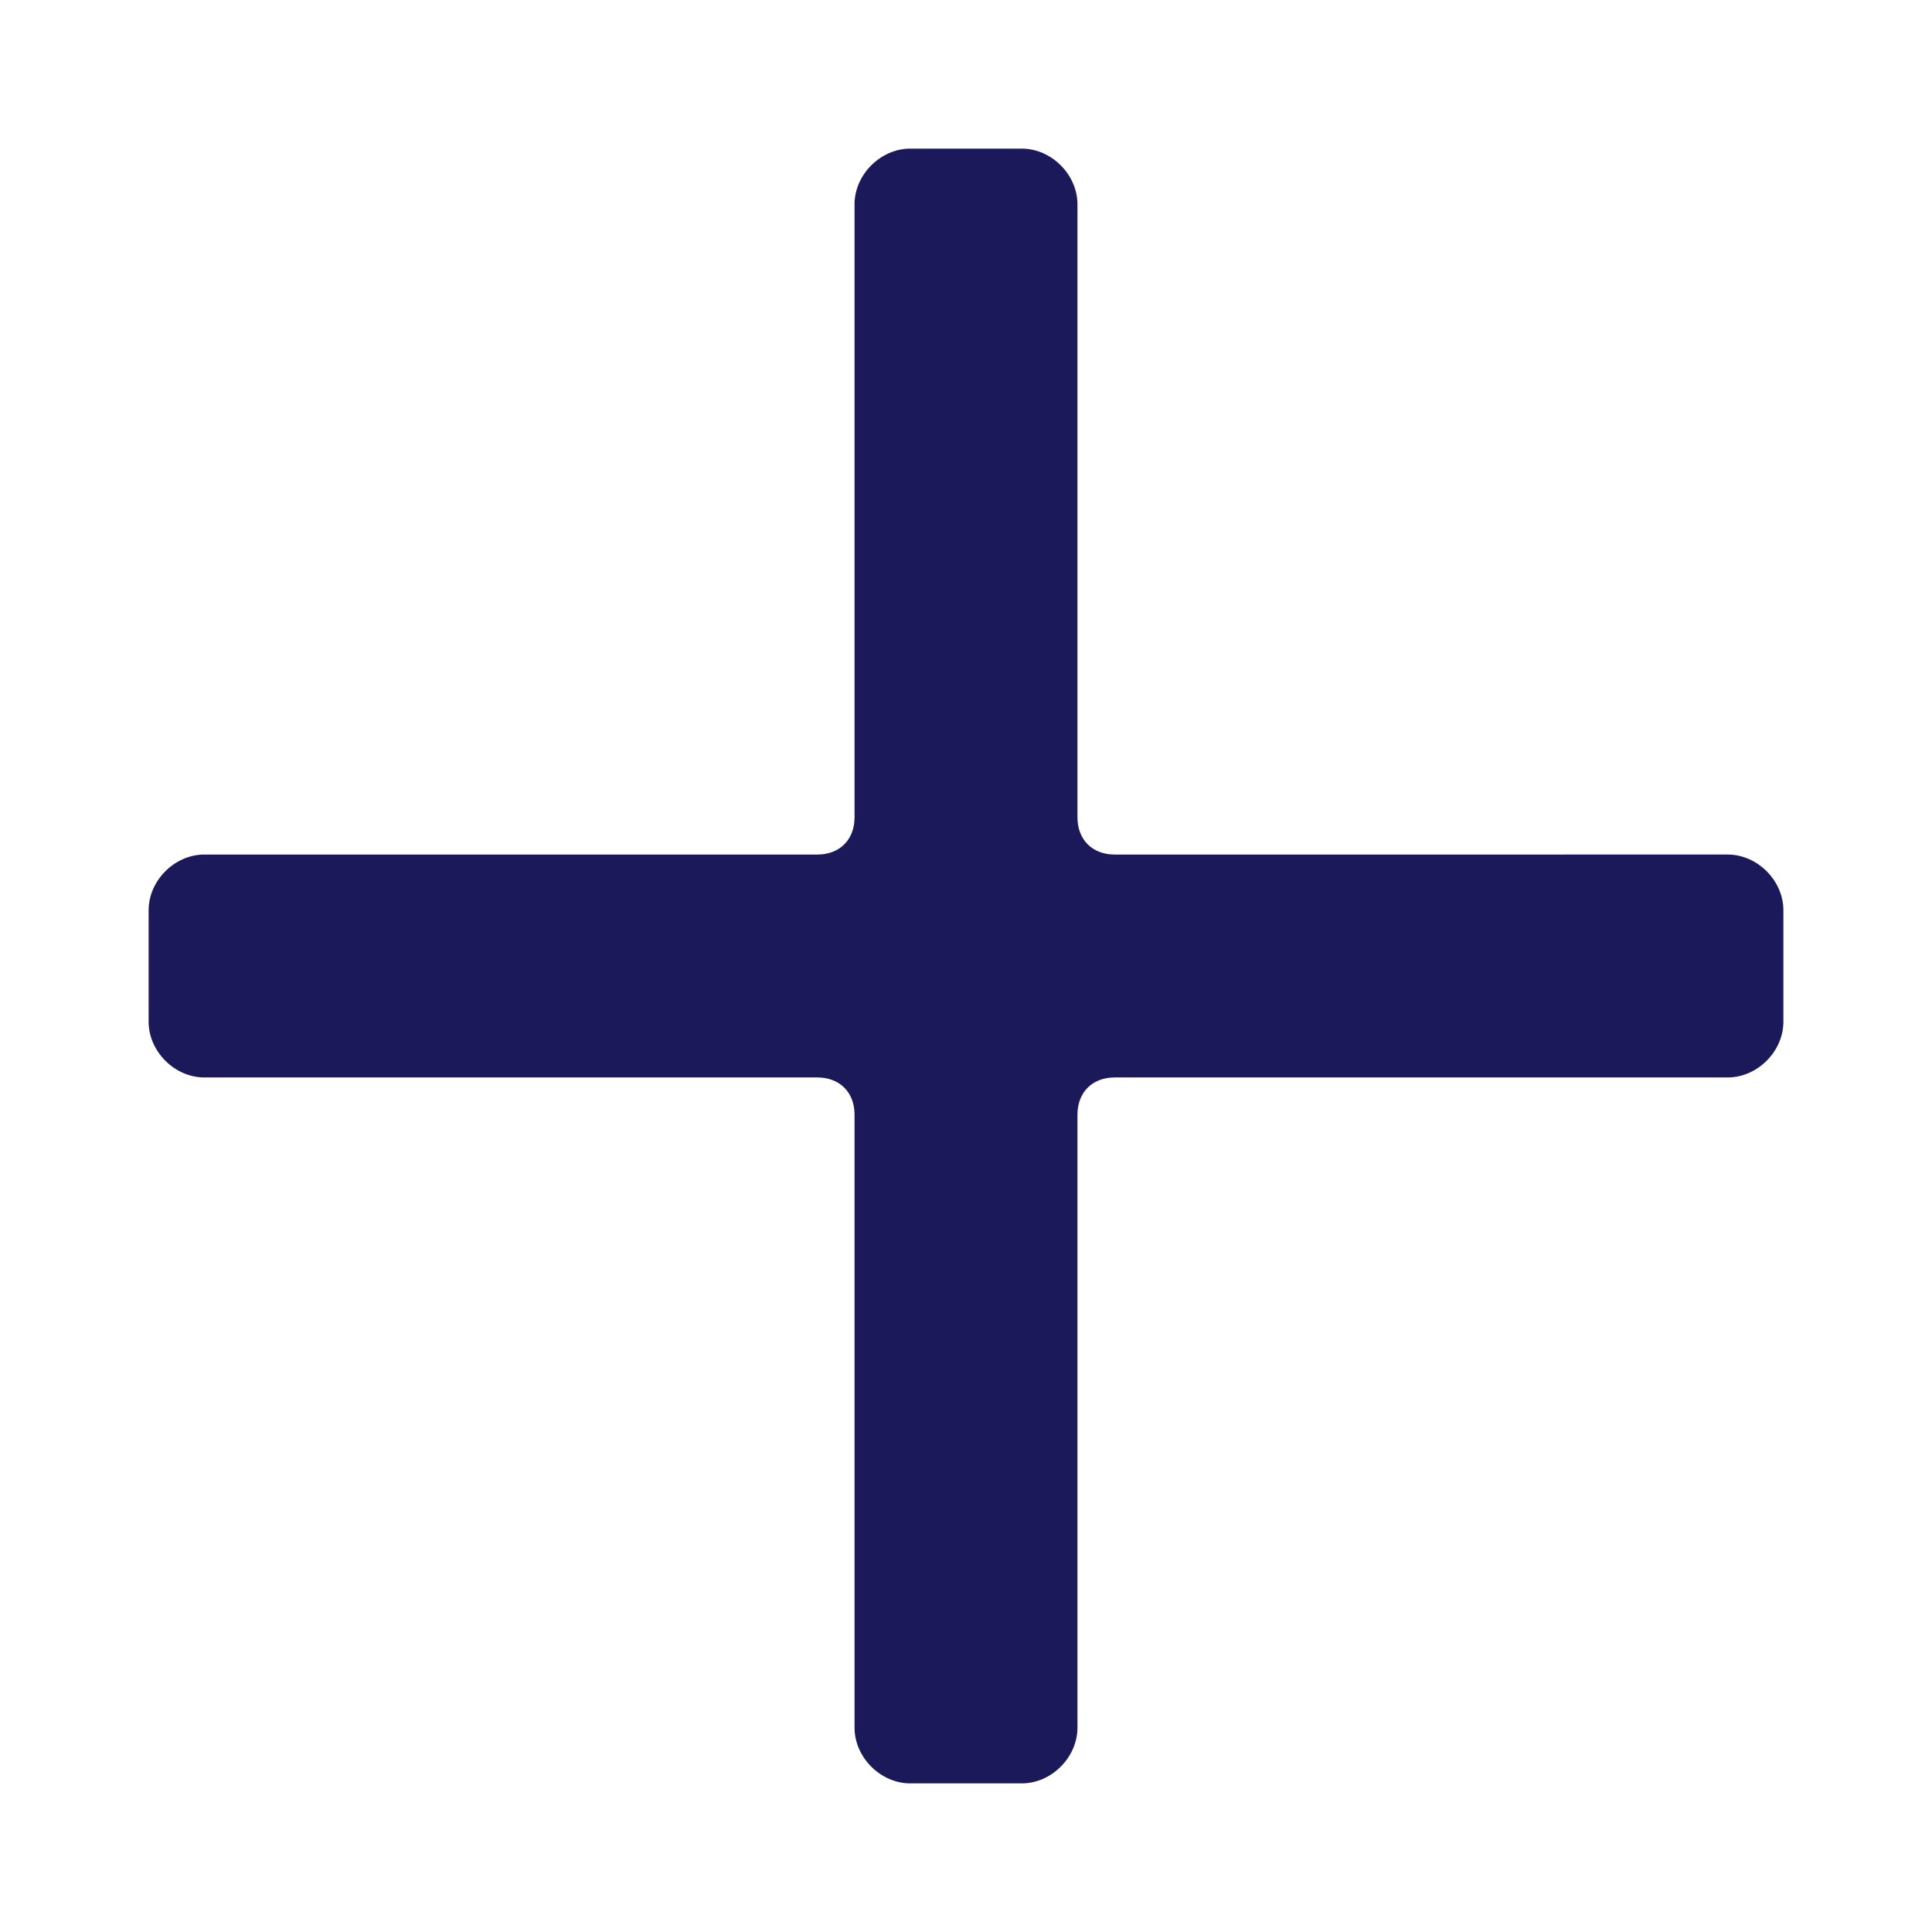 <?xml version="1.0" encoding="utf-8"?>
<!-- Generator: Adobe Illustrator 18.1.1, SVG Export Plug-In . SVG Version: 6.00 Build 0)  -->
<svg version="1.1" id="Layer_1" xmlns="http://www.w3.org/2000/svg" xmlns:xlink="http://www.w3.org/1999/xlink" x="0px" y="0px"
	 width="16px" height="16px" viewBox="0 0 52 52" enable-background="new 0 0 52 52" xml:space="preserve">
<path fill="#1C195B" d="M30,29h16.5c0.8,0,1.5-0.7,1.5-1.5v-3c0-0.8-0.7-1.5-1.5-1.5H30c-0.6,0-1-0.4-1-1V5.5C29,4.7,28.3,4,27.5,4
	h-3C23.7,4,23,4.7,23,5.5V22c0,0.6-0.4,1-1,1H5.5C4.7,23,4,23.7,4,24.5v3C4,28.3,4.7,29,5.5,29H22c0.6,0,1,0.4,1,1v16.5
	c0,0.8,0.7,1.5,1.5,1.5h3c0.8,0,1.5-0.7,1.5-1.5V30C29,29.4,29.4,29,30,29z"/>
</svg>

